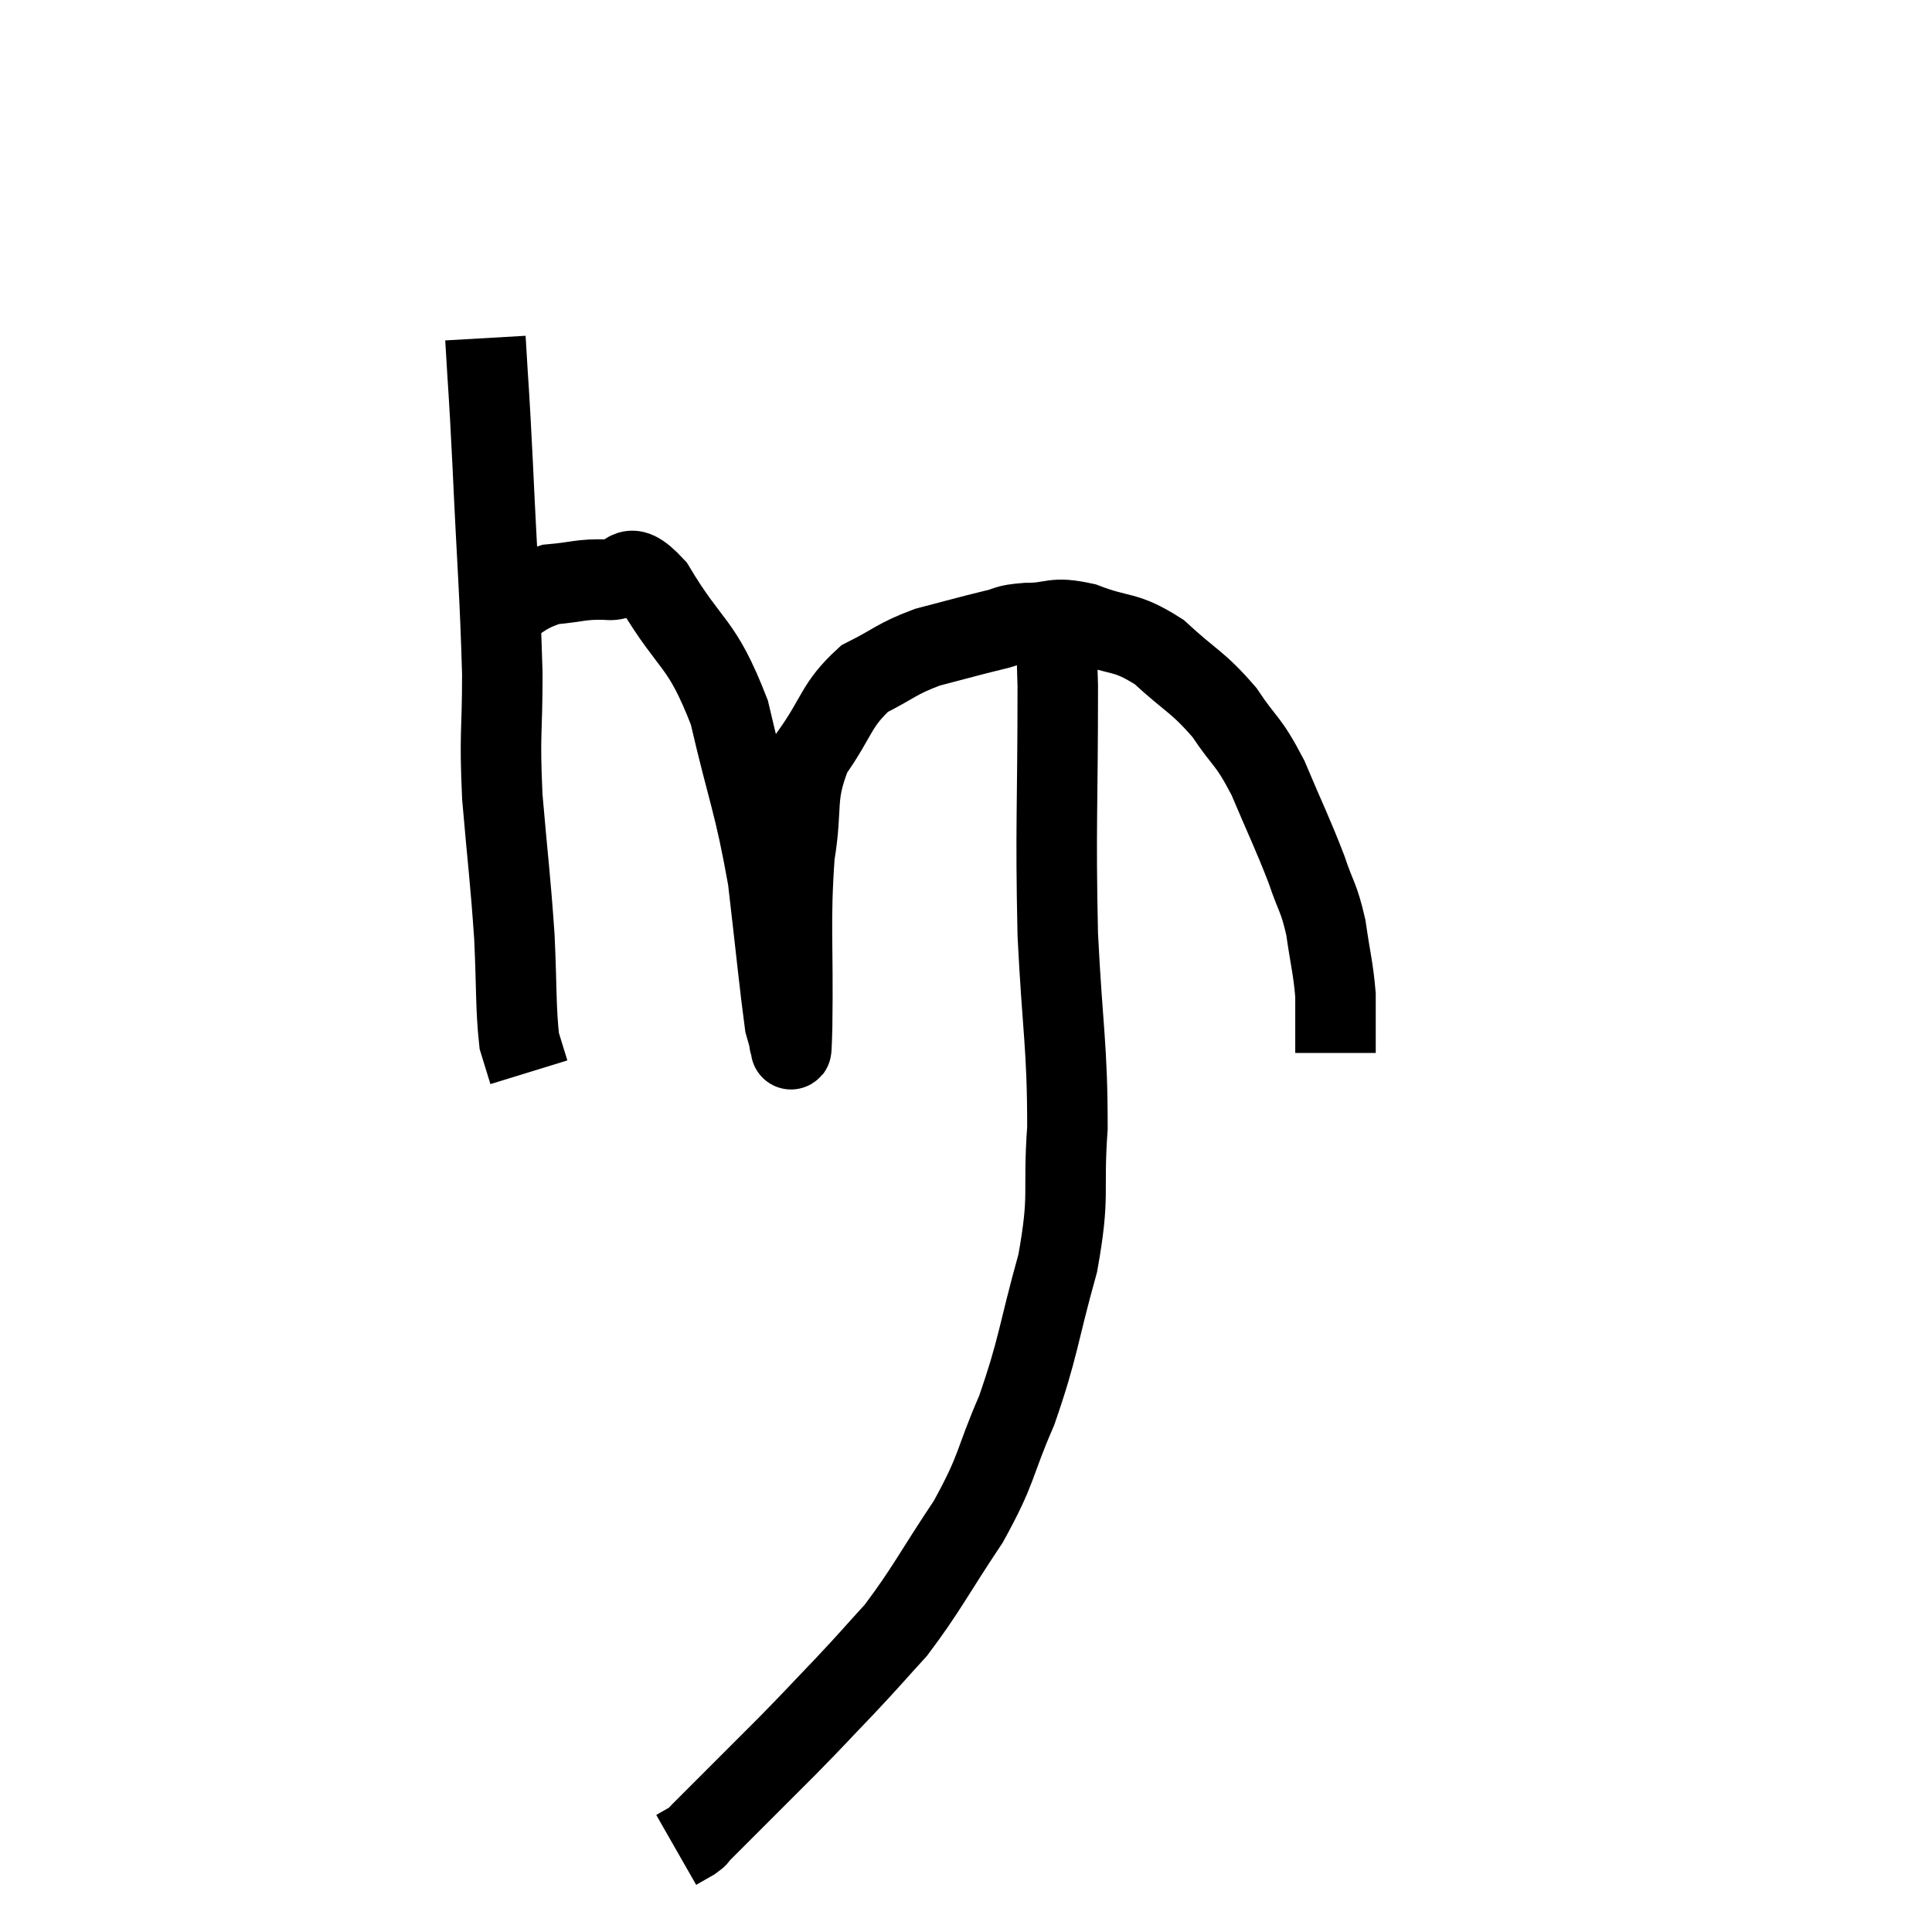 <svg width="48" height="48" viewBox="0 0 48 48" xmlns="http://www.w3.org/2000/svg"><path d="M 12.06 8.4 C 12.15 9.96, 12.135 9.435, 12.24 11.52 C 12.36 14.13, 12.42 14.67, 12.48 16.74 C 12.48 18.27, 12.405 18.165, 12.48 19.8 C 12.63 21.54, 12.675 21.765, 12.78 23.28 C 12.84 24.57, 12.81 25.02, 12.9 25.86 L 13.14 26.64" fill="none" stroke="black" stroke-width="2"></path><path d="M 12.24 15.3 C 12.96 14.91, 12.975 14.745, 13.68 14.52 C 14.37 14.46, 14.415 14.385, 15.06 14.4 C 15.66 14.49, 15.495 13.755, 16.26 14.58 C 17.19 16.14, 17.415 15.885, 18.12 17.7 C 18.6 19.77, 18.735 19.905, 19.08 21.84 C 19.29 23.64, 19.365 24.435, 19.5 25.44 C 19.56 25.65, 19.59 25.755, 19.62 25.86 C 19.62 25.86, 19.605 25.95, 19.62 25.86 C 19.65 25.68, 19.65 26.655, 19.68 25.5 C 19.71 23.37, 19.62 22.935, 19.74 21.24 C 19.95 19.98, 19.725 19.815, 20.16 18.72 C 20.82 17.79, 20.76 17.52, 21.48 16.86 C 22.26 16.47, 22.245 16.38, 23.04 16.08 C 23.85 15.87, 24.045 15.81, 24.66 15.66 C 25.08 15.57, 24.93 15.525, 25.5 15.48 C 26.22 15.48, 26.115 15.3, 26.94 15.48 C 27.87 15.84, 27.93 15.645, 28.8 16.2 C 29.61 16.95, 29.745 16.92, 30.42 17.7 C 30.96 18.51, 30.99 18.345, 31.5 19.32 C 31.98 20.46, 32.1 20.67, 32.46 21.6 C 32.7 22.32, 32.76 22.26, 32.94 23.04 C 33.06 23.88, 33.12 24.03, 33.18 24.72 C 33.18 25.26, 33.18 25.44, 33.18 25.8 L 33.18 26.16" fill="none" stroke="black" stroke-width="2"></path><path d="M 26.1 15.54 C 26.19 16.29, 26.235 15.12, 26.28 17.04 C 26.28 20.13, 26.22 20.475, 26.28 23.22 C 26.4 25.62, 26.52 25.98, 26.52 28.02 C 26.4 29.7, 26.595 29.625, 26.28 31.38 C 25.77 33.21, 25.815 33.435, 25.26 35.04 C 24.66 36.42, 24.81 36.435, 24.06 37.8 C 23.16 39.15, 23.025 39.48, 22.26 40.5 C 21.63 41.19, 21.675 41.16, 21 41.88 C 20.28 42.63, 20.325 42.6, 19.56 43.38 C 18.75 44.19, 18.48 44.46, 17.94 45 C 17.67 45.27, 17.58 45.36, 17.4 45.54 C 17.31 45.63, 17.37 45.615, 17.22 45.72 L 16.8 45.96" fill="none" stroke="black" stroke-width="2"></path></svg>